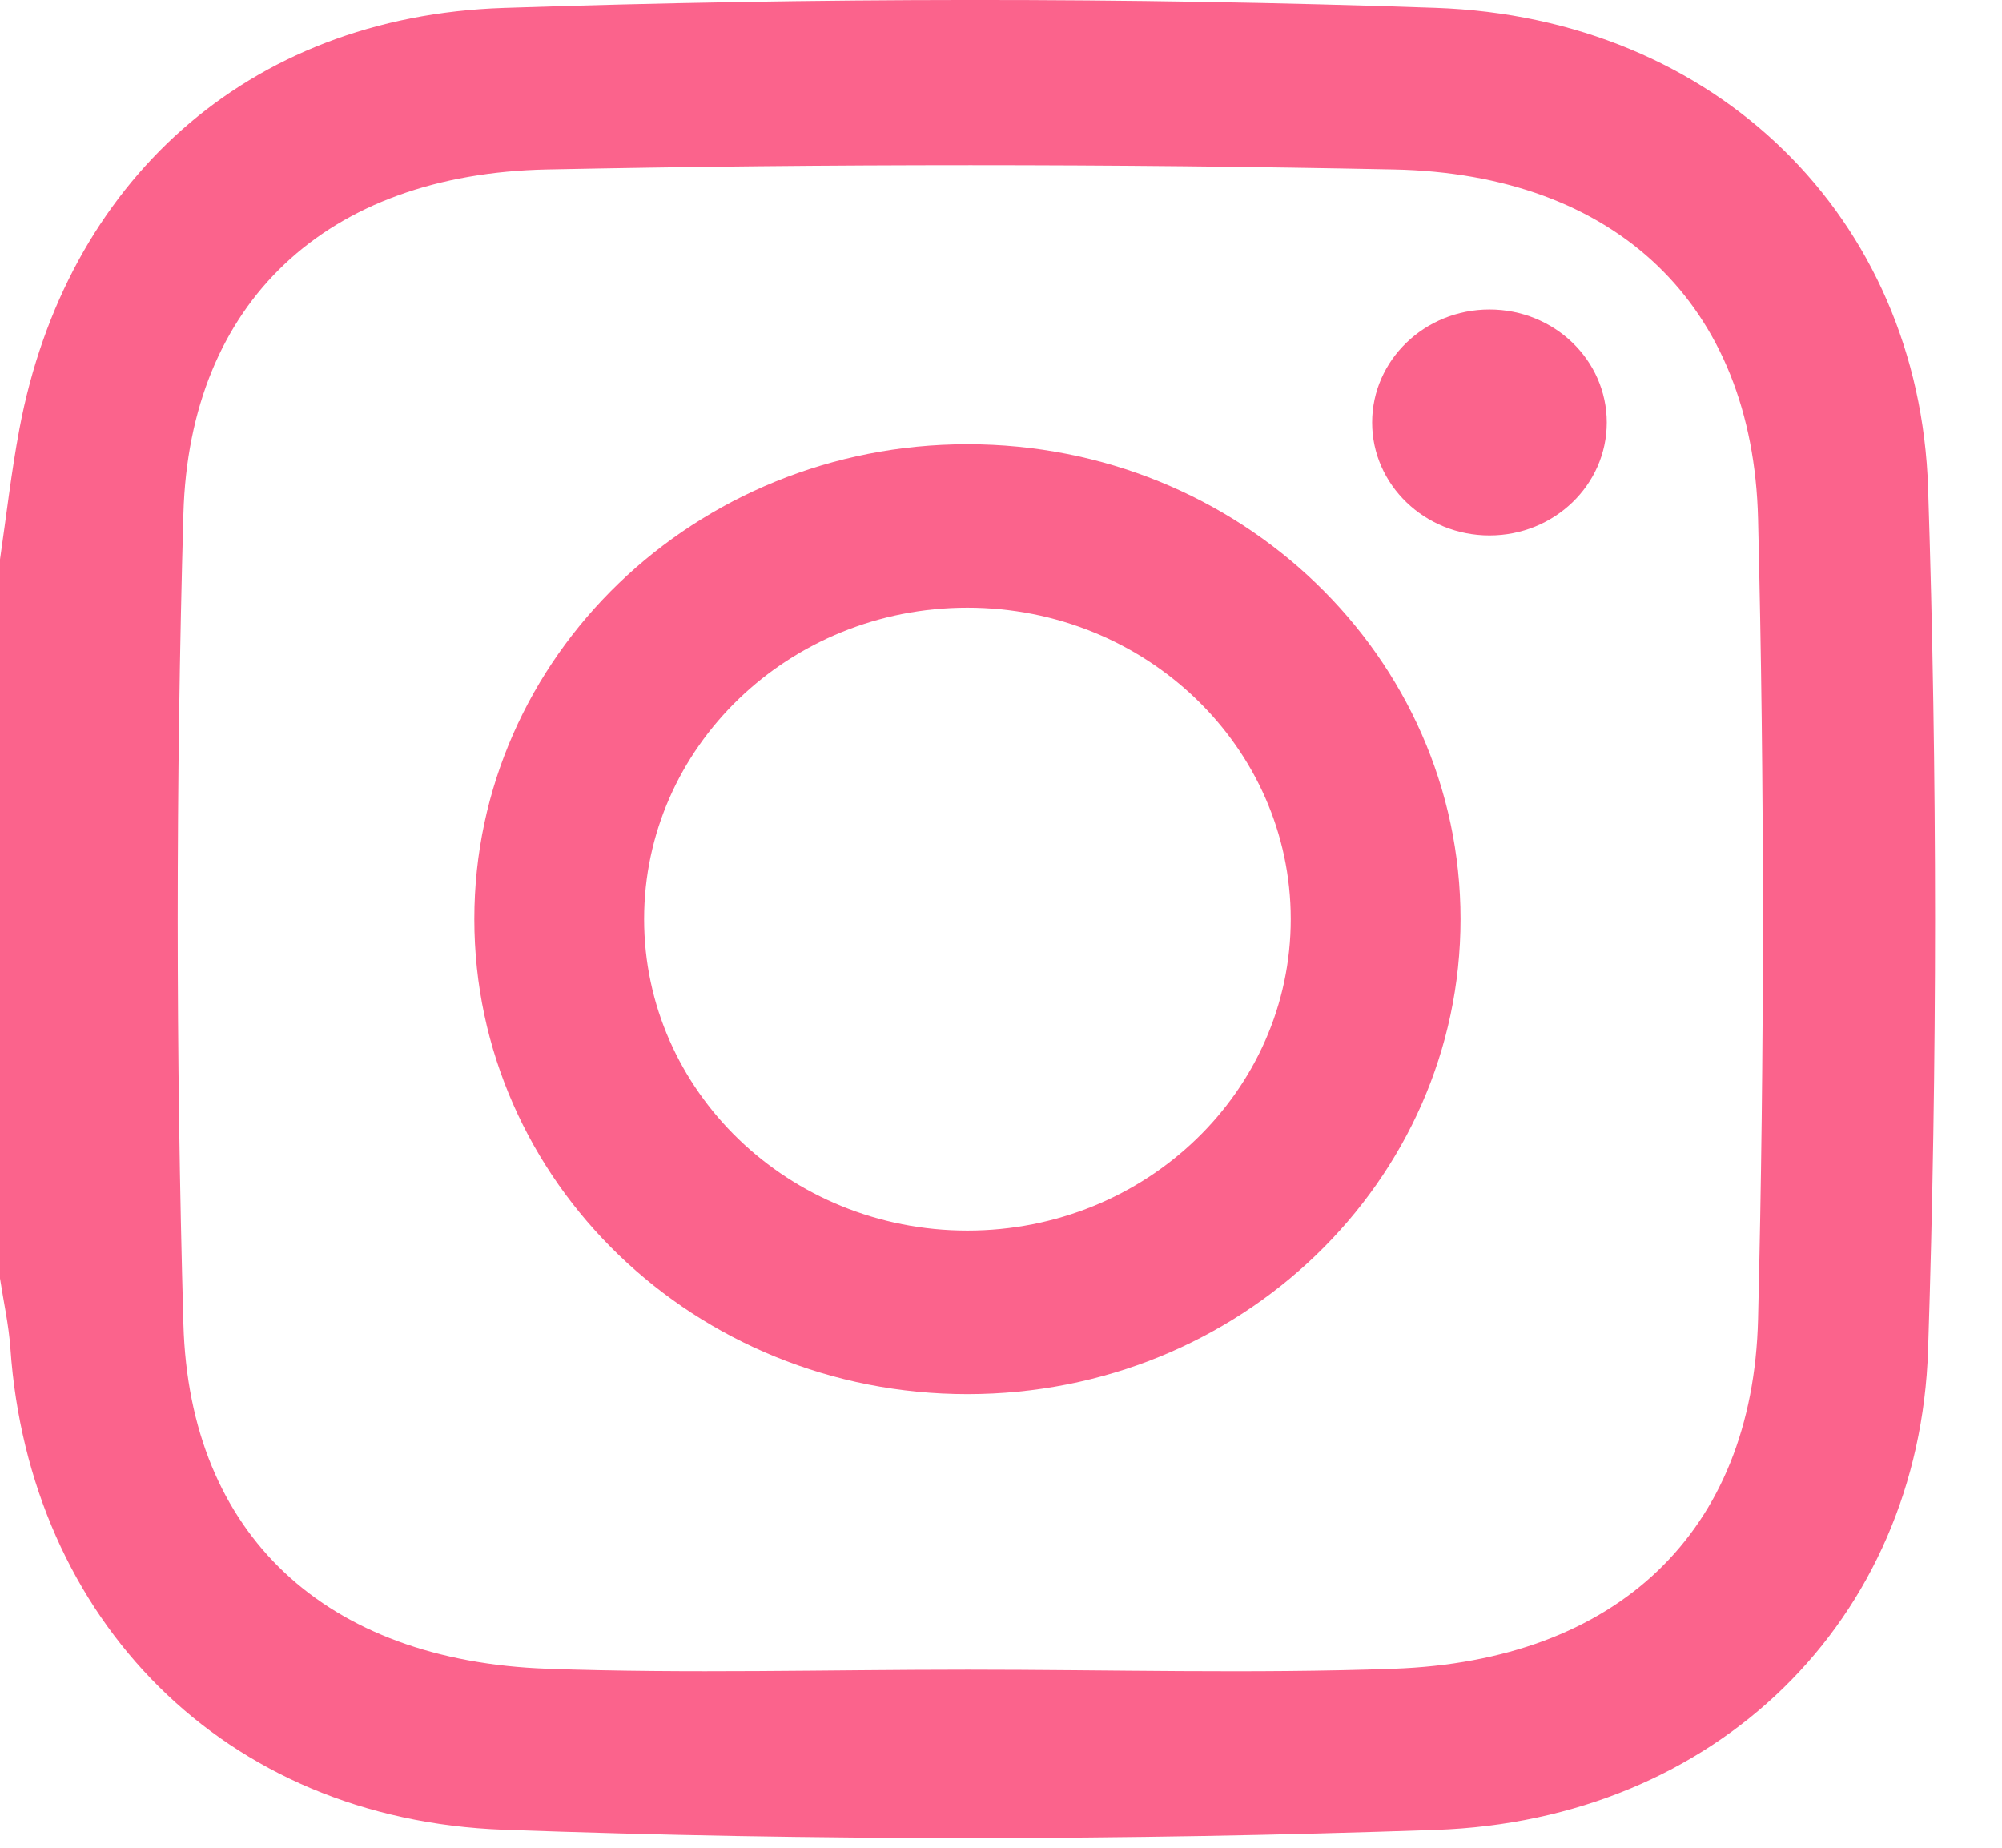<svg width="26" height="24" viewBox="0 0 26 24" fill="none" xmlns="http://www.w3.org/2000/svg">
<g clip-path="url(#clip0)">
<path d="M0 7.266C0.083 6.699 0.147 6.129 0.253 5.567C0.853 2.381 3.194 0.214 6.541 0.103C10.572 -0.031 14.614 -0.038 18.644 0.102C22.288 0.229 24.926 2.827 25.04 6.338C25.161 10.067 25.161 13.804 25.04 17.532C24.926 21.043 22.289 23.642 18.645 23.768C14.615 23.908 10.571 23.912 6.542 23.766C2.898 23.634 0.379 21.029 0.135 17.513C0.114 17.209 0.046 16.907 0 16.605C0 13.492 0 10.379 0 7.266ZM12.569 21.687C14.413 21.687 16.259 21.741 18.101 21.675C20.989 21.572 22.765 19.912 22.832 17.132C22.916 13.669 22.916 10.201 22.832 6.738C22.765 3.959 20.988 2.26 18.101 2.201C14.437 2.127 10.769 2.127 7.106 2.201C4.241 2.259 2.46 3.924 2.382 6.672C2.283 10.179 2.283 13.692 2.382 17.199C2.46 19.947 4.241 21.573 7.106 21.675C8.925 21.74 10.748 21.687 12.569 21.687Z" fill="#FB638C"/>
<path d="M12.564 5.77C9.028 5.77 6.16 8.531 6.16 11.938C6.16 15.346 9.028 18.108 12.564 18.108C16.101 18.108 18.968 15.346 18.968 11.938C18.968 8.531 16.101 5.77 12.564 5.77ZM12.564 15.984C10.245 15.984 8.365 14.173 8.365 11.938C8.365 9.704 10.245 7.893 12.564 7.893C14.883 7.893 16.763 9.704 16.763 11.938C16.763 14.173 14.883 15.984 12.564 15.984Z" fill="#FB638C"/>
<path d="M20.867 5.488C20.867 6.298 20.185 6.955 19.344 6.955C18.503 6.955 17.82 6.298 17.82 5.488C17.82 4.677 18.503 4.02 19.344 4.02C20.185 4.02 20.867 4.677 20.867 5.488Z" fill="#FB638C"/>
</g>
<defs>
<clipPath id="clip0">
<rect width="25.131" height="23.874" fill="white"/>
</clipPath>
</defs>
</svg>
